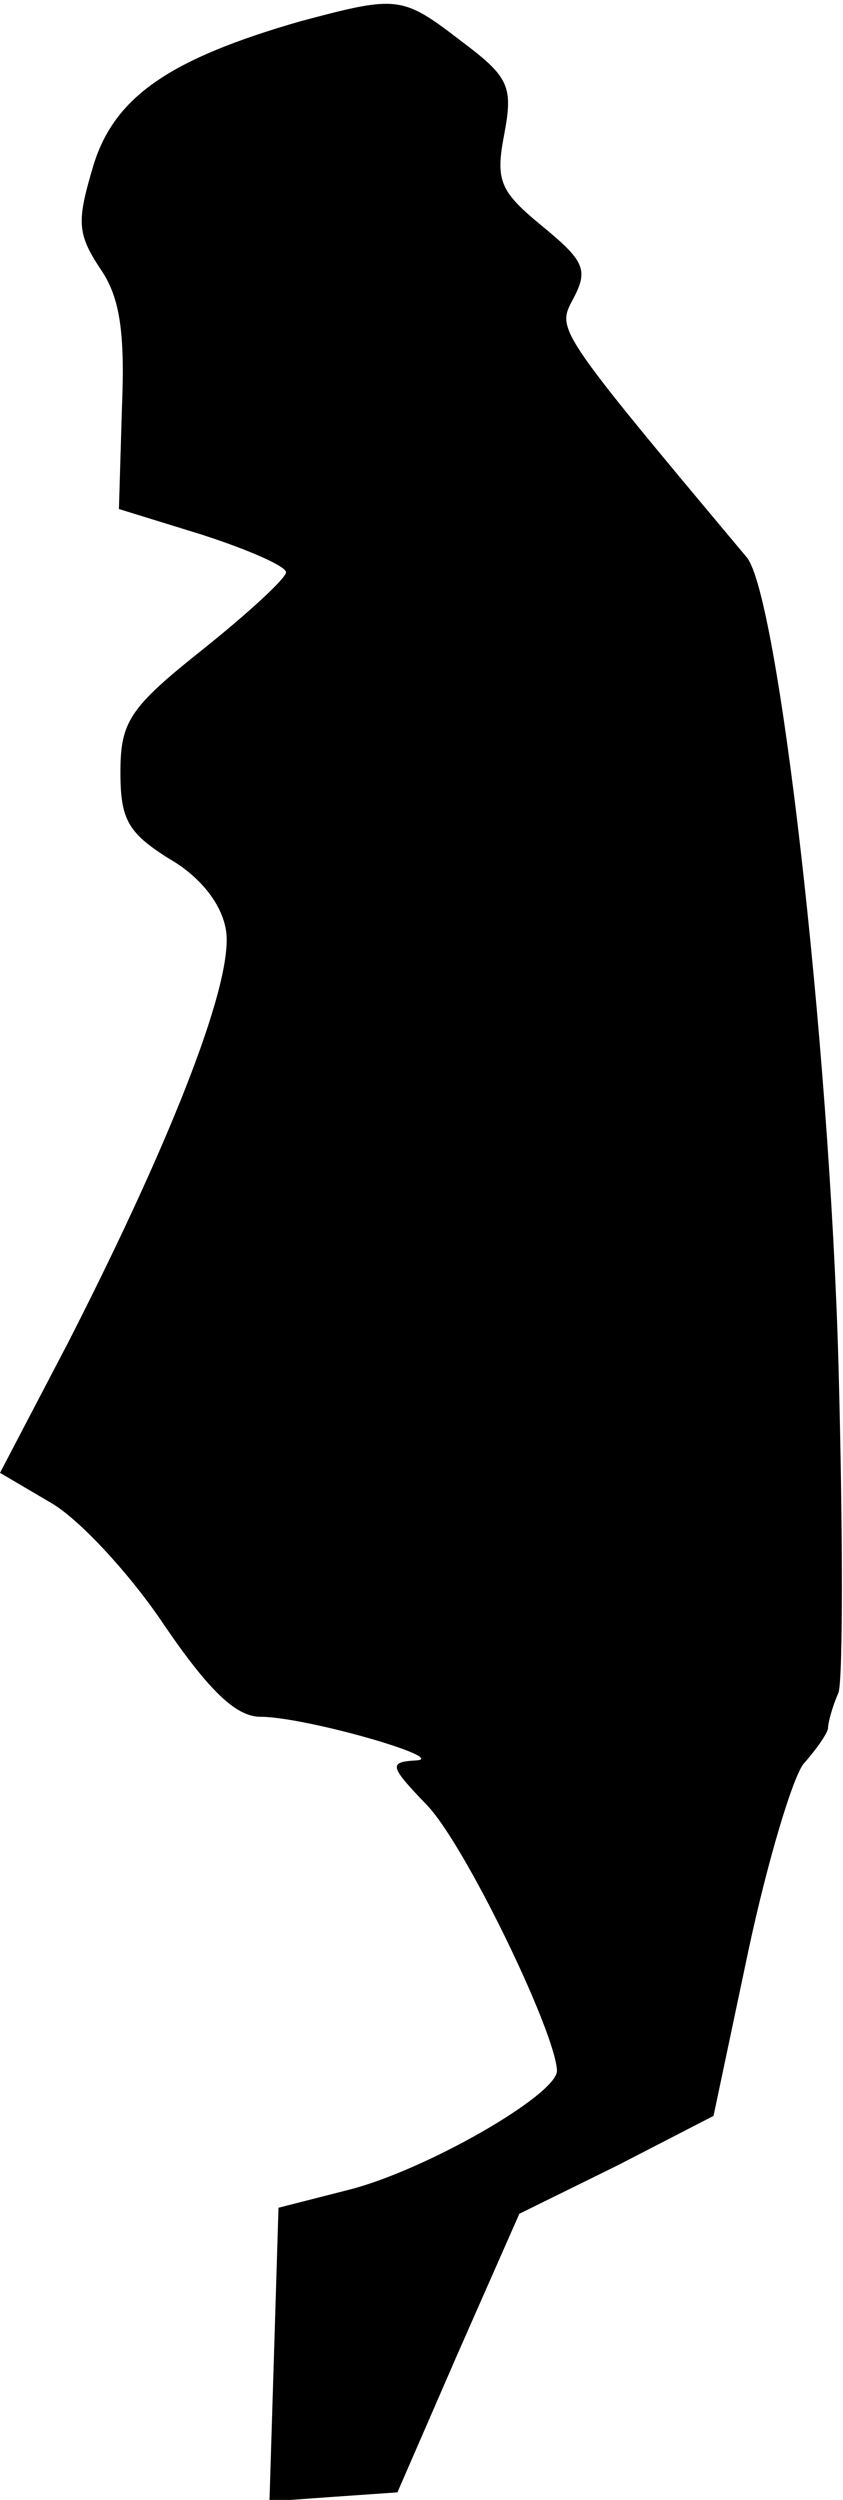 <?xml version="1.0" standalone="no"?>
<!DOCTYPE svg PUBLIC "-//W3C//DTD SVG 20010904//EN"
 "http://www.w3.org/TR/2001/REC-SVG-20010904/DTD/svg10.dtd">
<svg version="1.0" xmlns="http://www.w3.org/2000/svg"
 width="56pt" height="166pt" viewBox="0 0 56 166"
 preserveAspectRatio="xMidYMid meet">
<g transform="translate(0,166) scale(0.1,-0.1)"
fill="#000000" stroke="none">
<path fill="#000000" stroke="none" d="M200 1646 c-87 -25 -124 -50 -138 -96
-11 -37 -11 -45 5 -69 13 -19 16 -43 14 -92 l-2 -67 55 -17 c31 -10 56 -21 56
-25 0 -4 -25 -27 -55 -51 -49 -39 -55 -48 -55 -82 0 -31 5 -40 32 -57 21 -12
35 -30 38 -47 6 -32 -34 -136 -105 -275 l-45 -86 34 -20 c19 -11 53 -48 75
-81 30 -44 48 -61 64 -61 30 0 127 -28 103 -29 -18 -1 -17 -4 7 -29 25 -25 86
-151 87 -177 0 -16 -87 -66 -138 -79 l-47 -12 -3 -98 -3 -97 42 3 43 3 40 92
41 93 65 32 64 33 23 109 c13 61 30 117 37 125 8 9 15 19 16 23 0 4 3 15 7 24
3 9 3 107 0 218 -6 215 -40 511 -61 536 -129 154 -126 151 -115 172 10 19 7
25 -21 48 -28 23 -31 30 -25 61 6 32 3 38 -29 62 -39 30 -42 30 -106 13z"/>
</g>
</svg>
